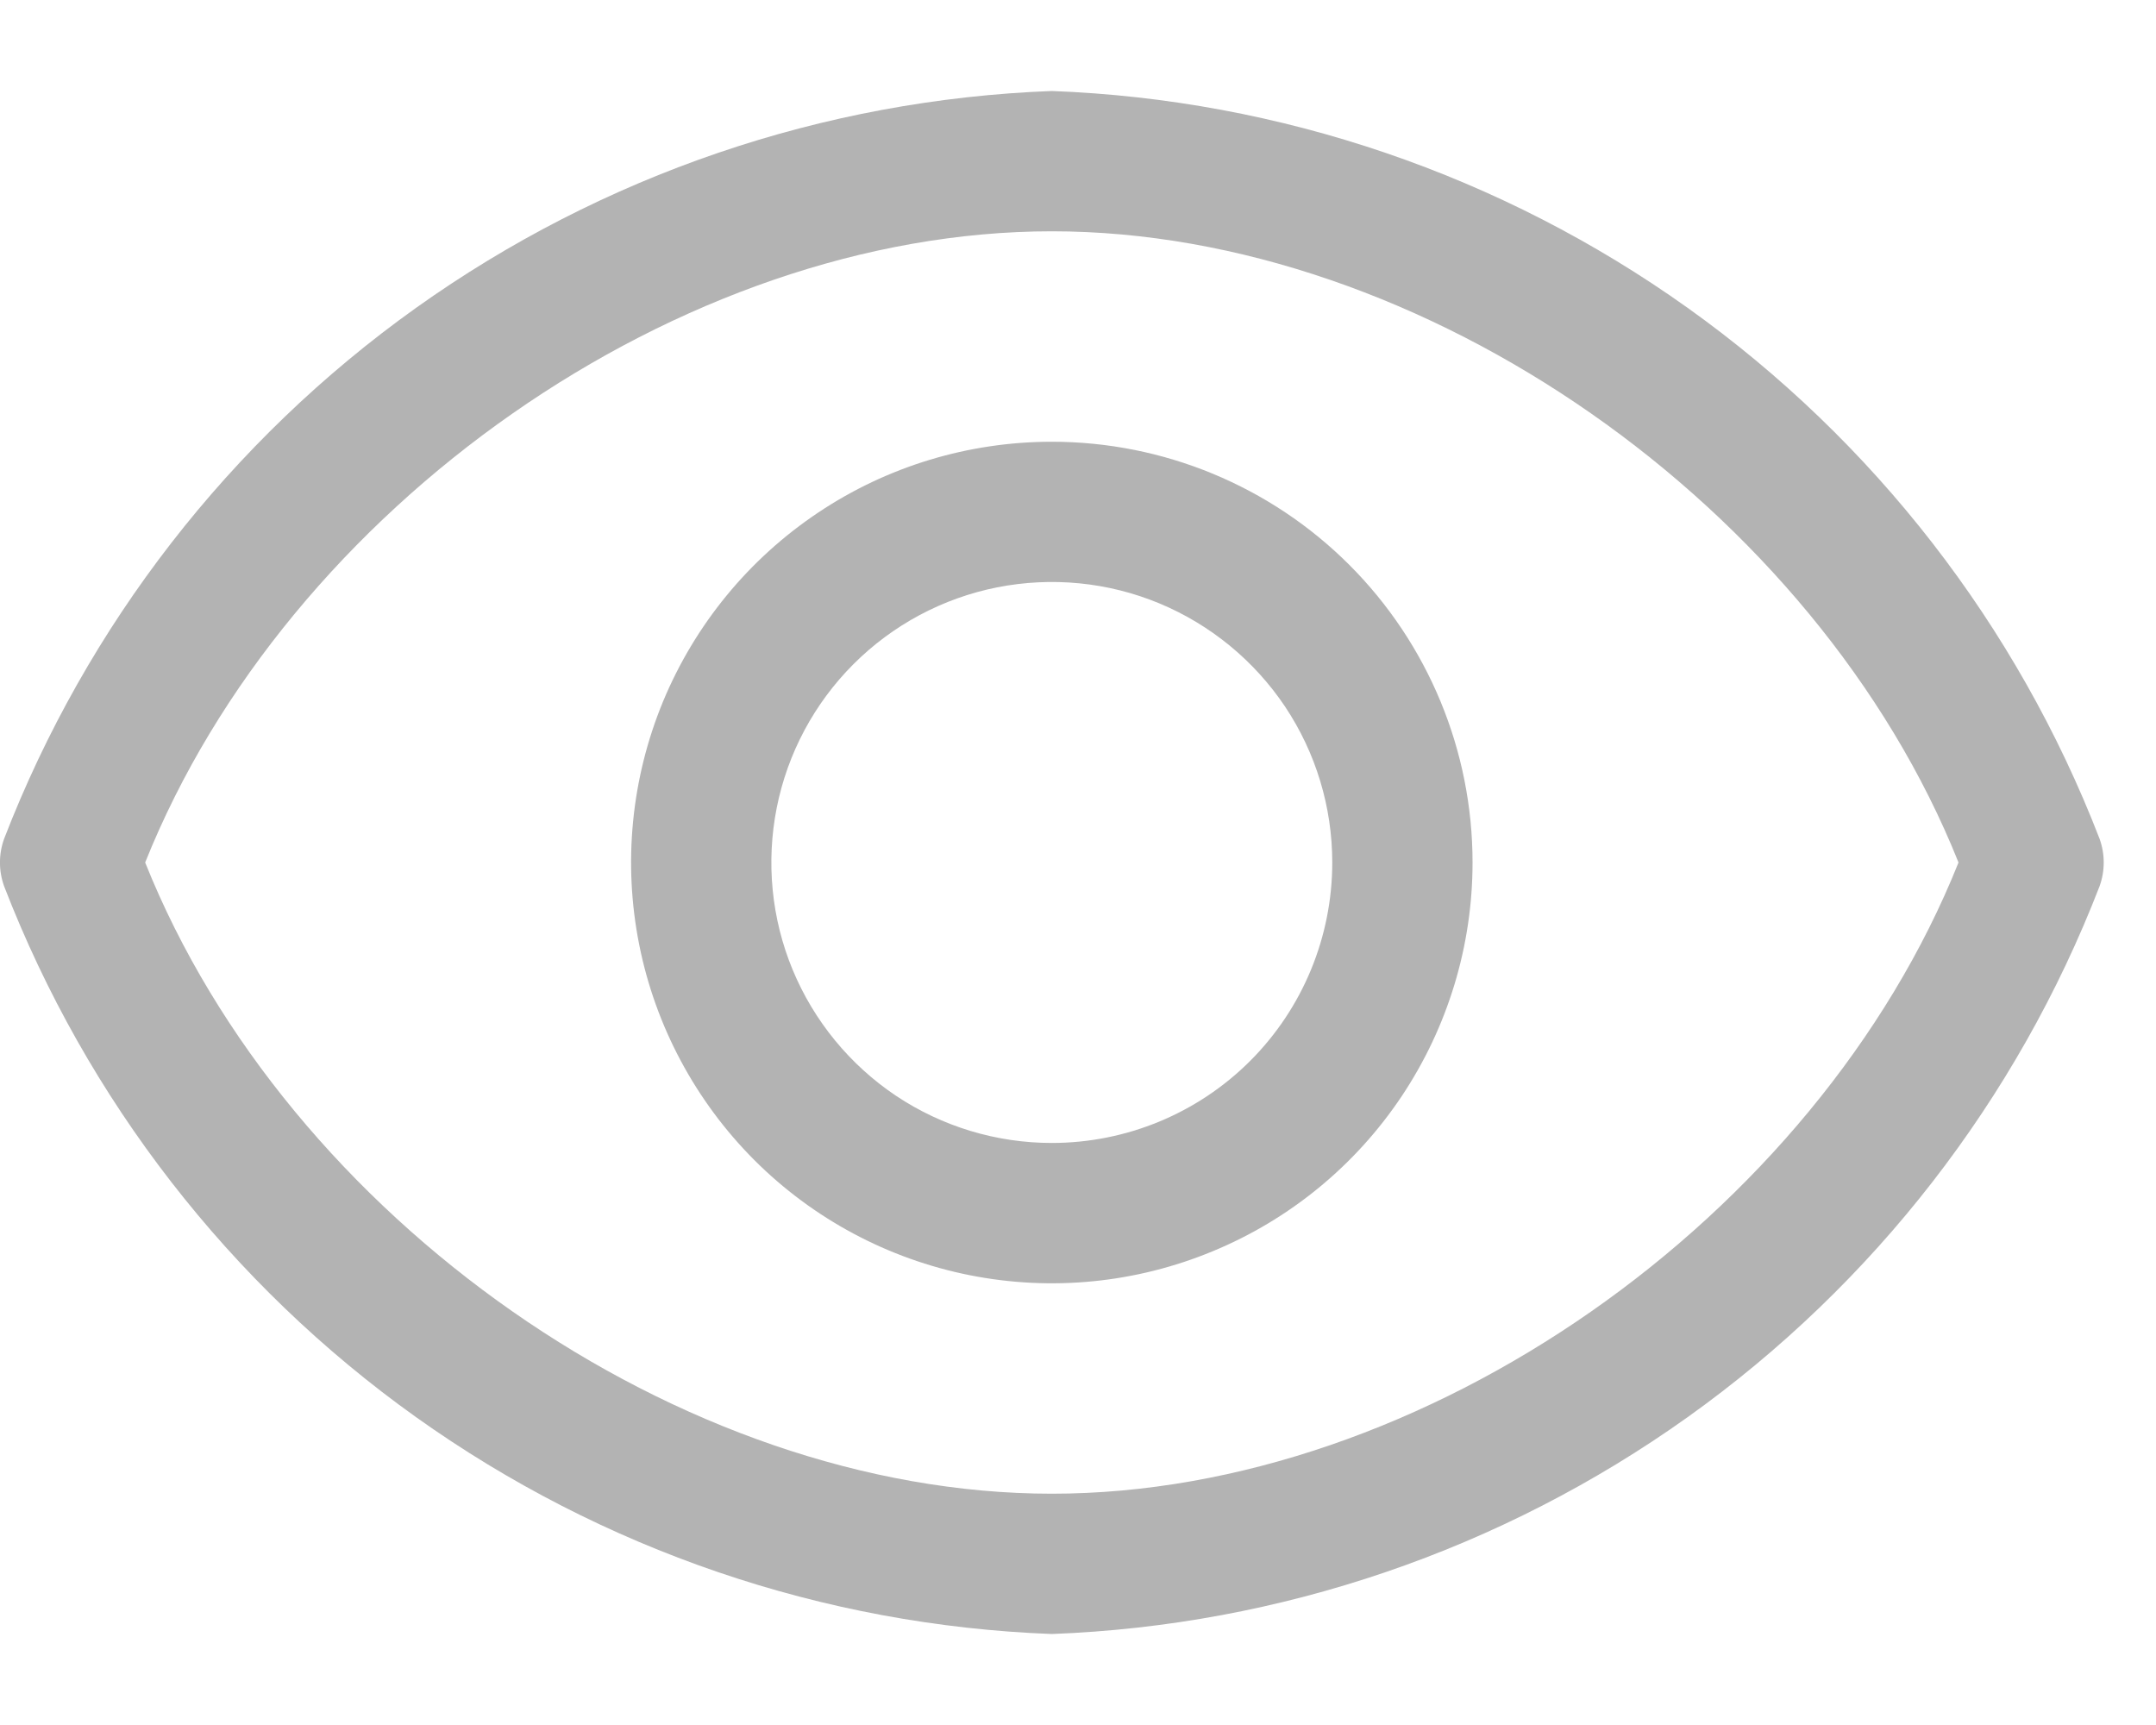 <svg width="15" height="12" viewBox="0 0 15 12" fill="none" xmlns="http://www.w3.org/2000/svg">
<path d="M14.607 5.834C14.033 4.35 13.037 3.066 11.742 2.142C10.446 1.218 8.908 0.693 7.318 0.633C5.728 0.693 4.19 1.218 2.894 2.142C1.599 3.066 0.603 4.35 0.029 5.834C-0.01 5.941 -0.01 6.059 0.029 6.166C0.603 7.65 1.599 8.934 2.894 9.858C4.19 10.782 5.728 11.307 7.318 11.367C8.908 11.307 10.446 10.782 11.742 9.858C13.037 8.934 14.033 7.65 14.607 6.166C14.646 6.059 14.646 5.941 14.607 5.834ZM7.318 10.391C4.732 10.391 2 8.474 1.01 6C2 3.526 4.732 1.609 7.318 1.609C9.904 1.609 12.636 3.526 13.626 6C12.636 8.474 9.904 10.391 7.318 10.391Z" fill="black" fill-opacity="0.3"/>
<path d="M7.318 3.073C6.739 3.073 6.173 3.244 5.692 3.566C5.21 3.888 4.835 4.345 4.613 4.88C4.392 5.415 4.334 6.003 4.447 6.571C4.56 7.139 4.839 7.66 5.248 8.07C5.657 8.479 6.179 8.758 6.747 8.871C7.315 8.984 7.903 8.926 8.438 8.704C8.973 8.483 9.43 8.108 9.752 7.626C10.073 7.145 10.245 6.579 10.245 6C10.245 5.224 9.937 4.479 9.388 3.93C8.839 3.381 8.094 3.073 7.318 3.073ZM7.318 7.951C6.932 7.951 6.555 7.837 6.234 7.623C5.913 7.408 5.663 7.103 5.515 6.747C5.367 6.39 5.329 5.998 5.404 5.619C5.479 5.241 5.665 4.893 5.938 4.62C6.211 4.347 6.559 4.161 6.937 4.086C7.316 4.011 7.708 4.049 8.065 4.197C8.421 4.345 8.726 4.595 8.941 4.916C9.155 5.237 9.269 5.614 9.269 6C9.269 6.517 9.064 7.014 8.698 7.38C8.332 7.746 7.835 7.951 7.318 7.951Z" fill="black" fill-opacity="0.3"/>
</svg>
